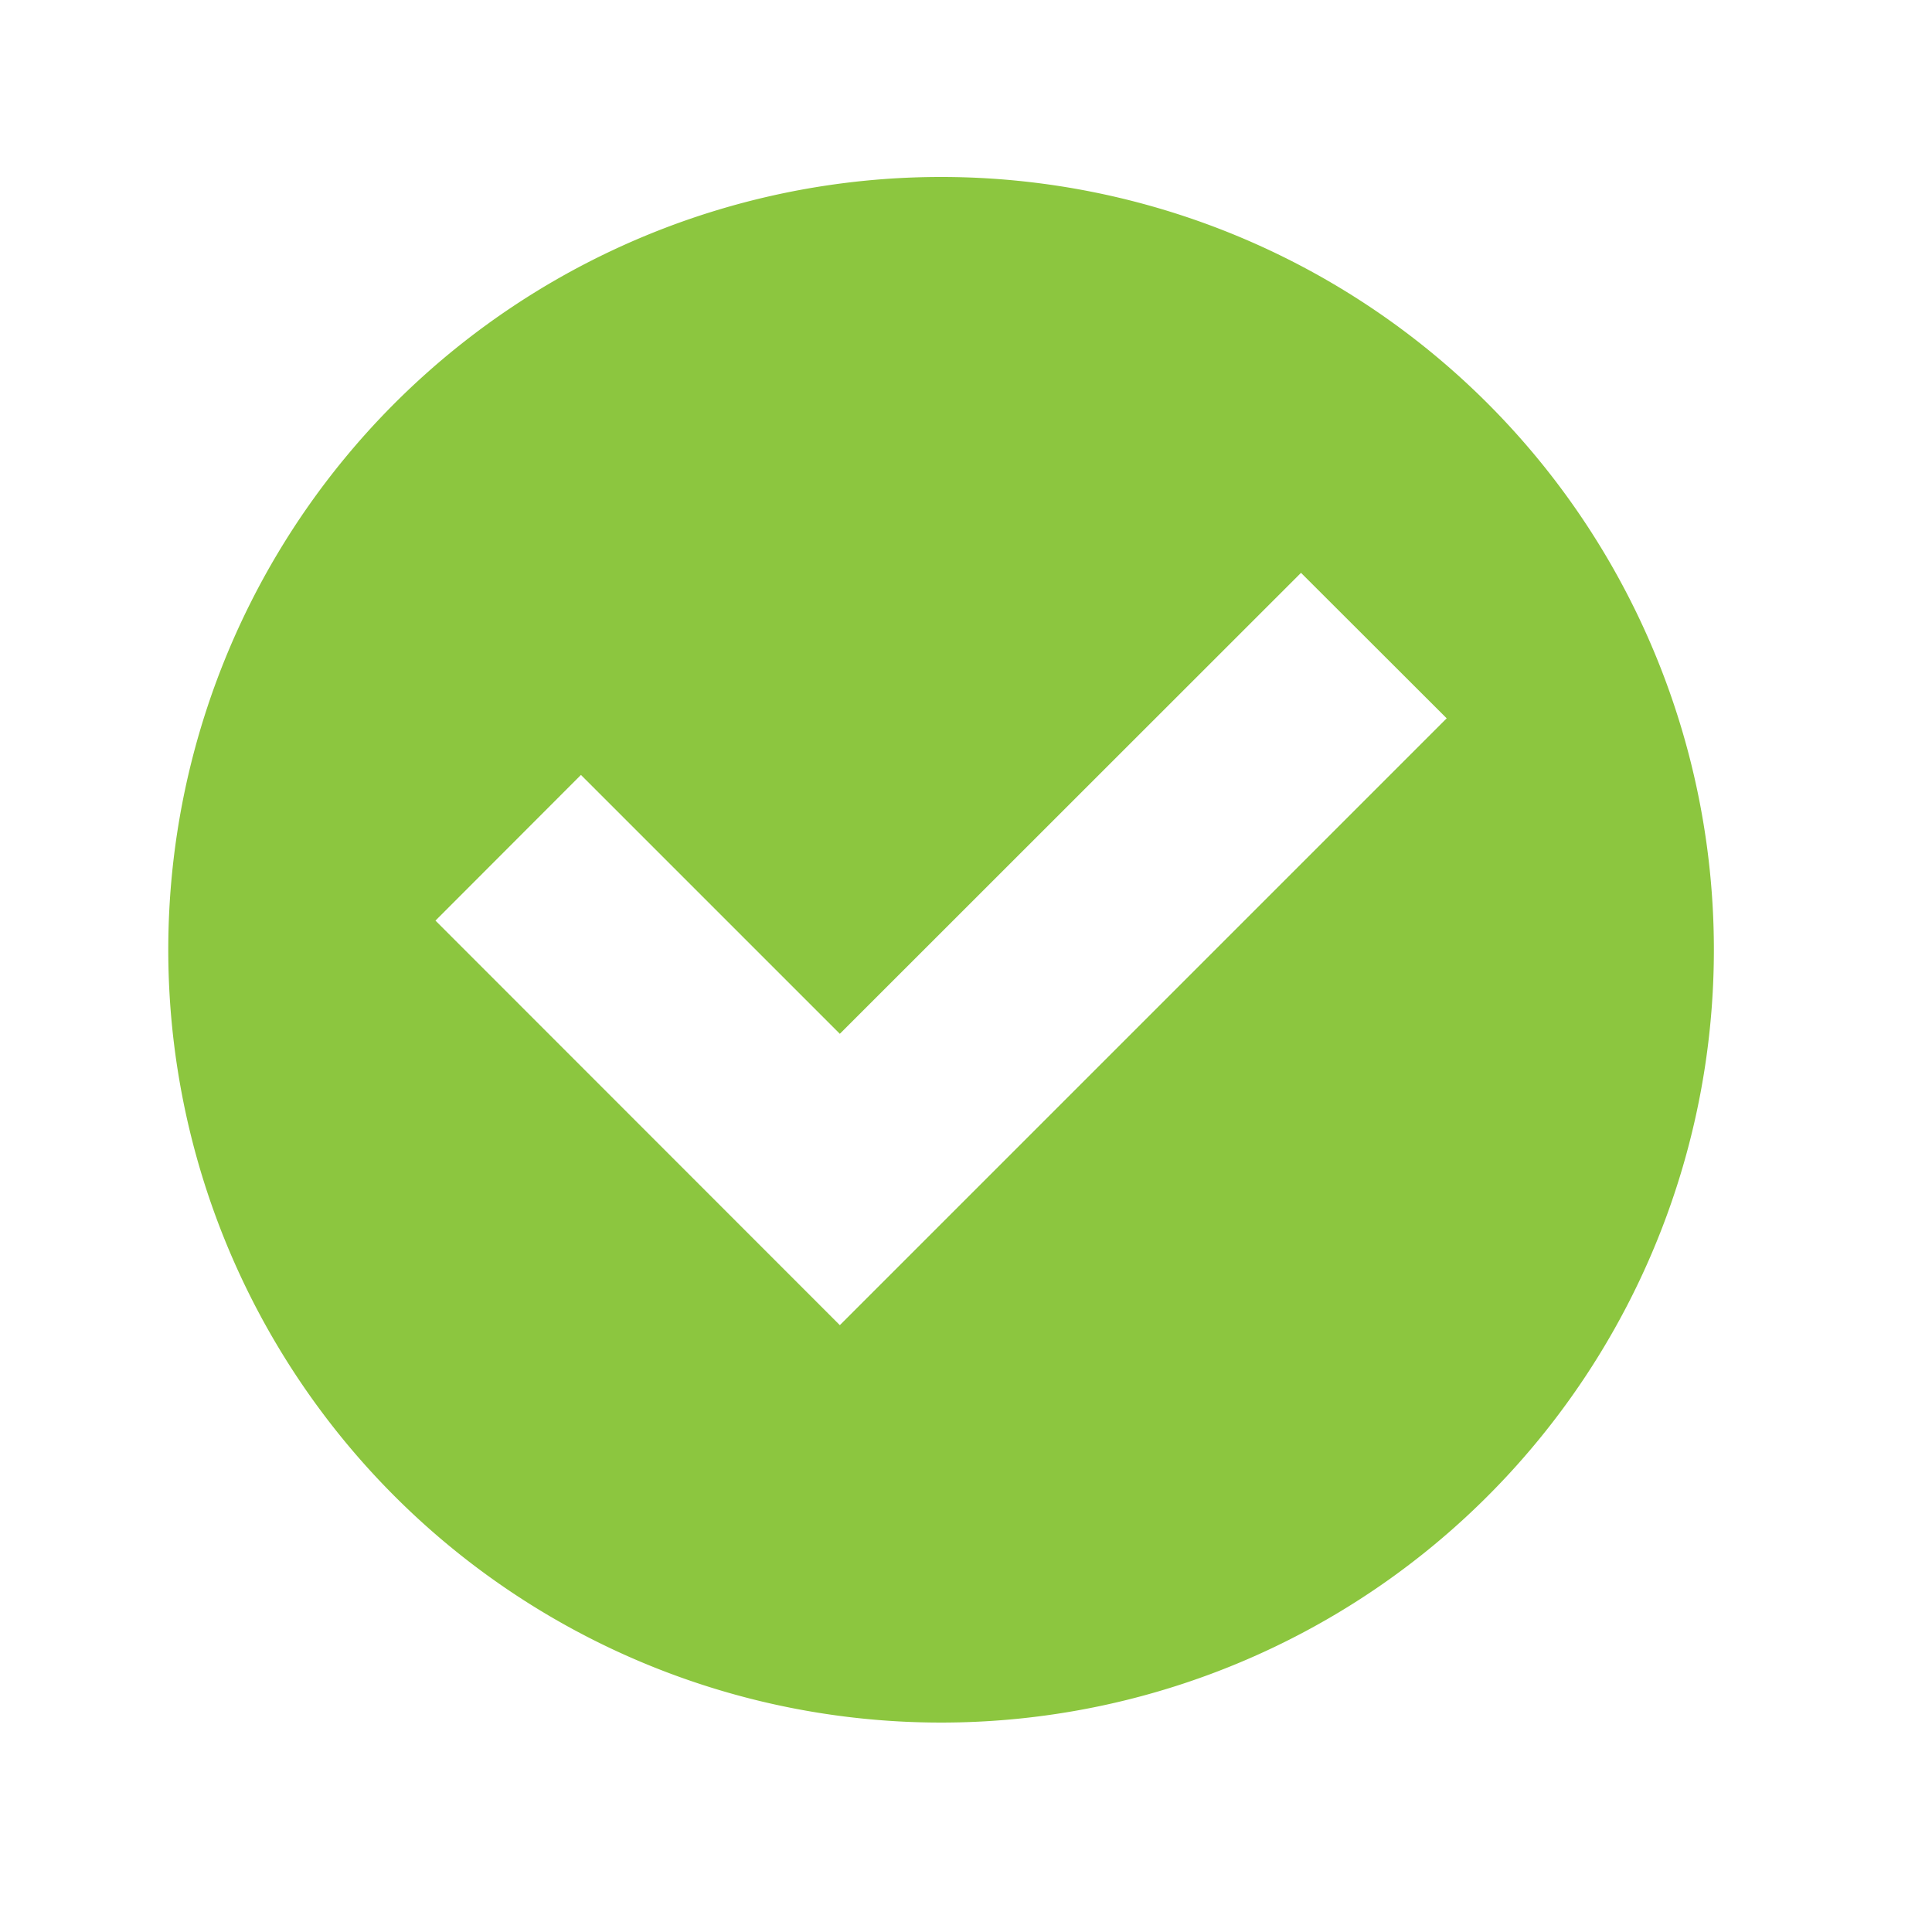 <svg xmlns="http://www.w3.org/2000/svg" viewBox="0 0 100 100"><defs><style>.cls-1{fill:#8cc63f;}</style></defs><title>okej</title><g id="Layer_1" data-name="Layer 1"><path class="cls-1" d="M48.71,9.16a40,40,0,1,0,40,40A40,40,0,0,0,48.71,9.16ZM43.47,68.59,22.54,47.65l7.53-7.54,13.4,13.4L67.34,29.65l7.54,7.53Z"/></g></svg>